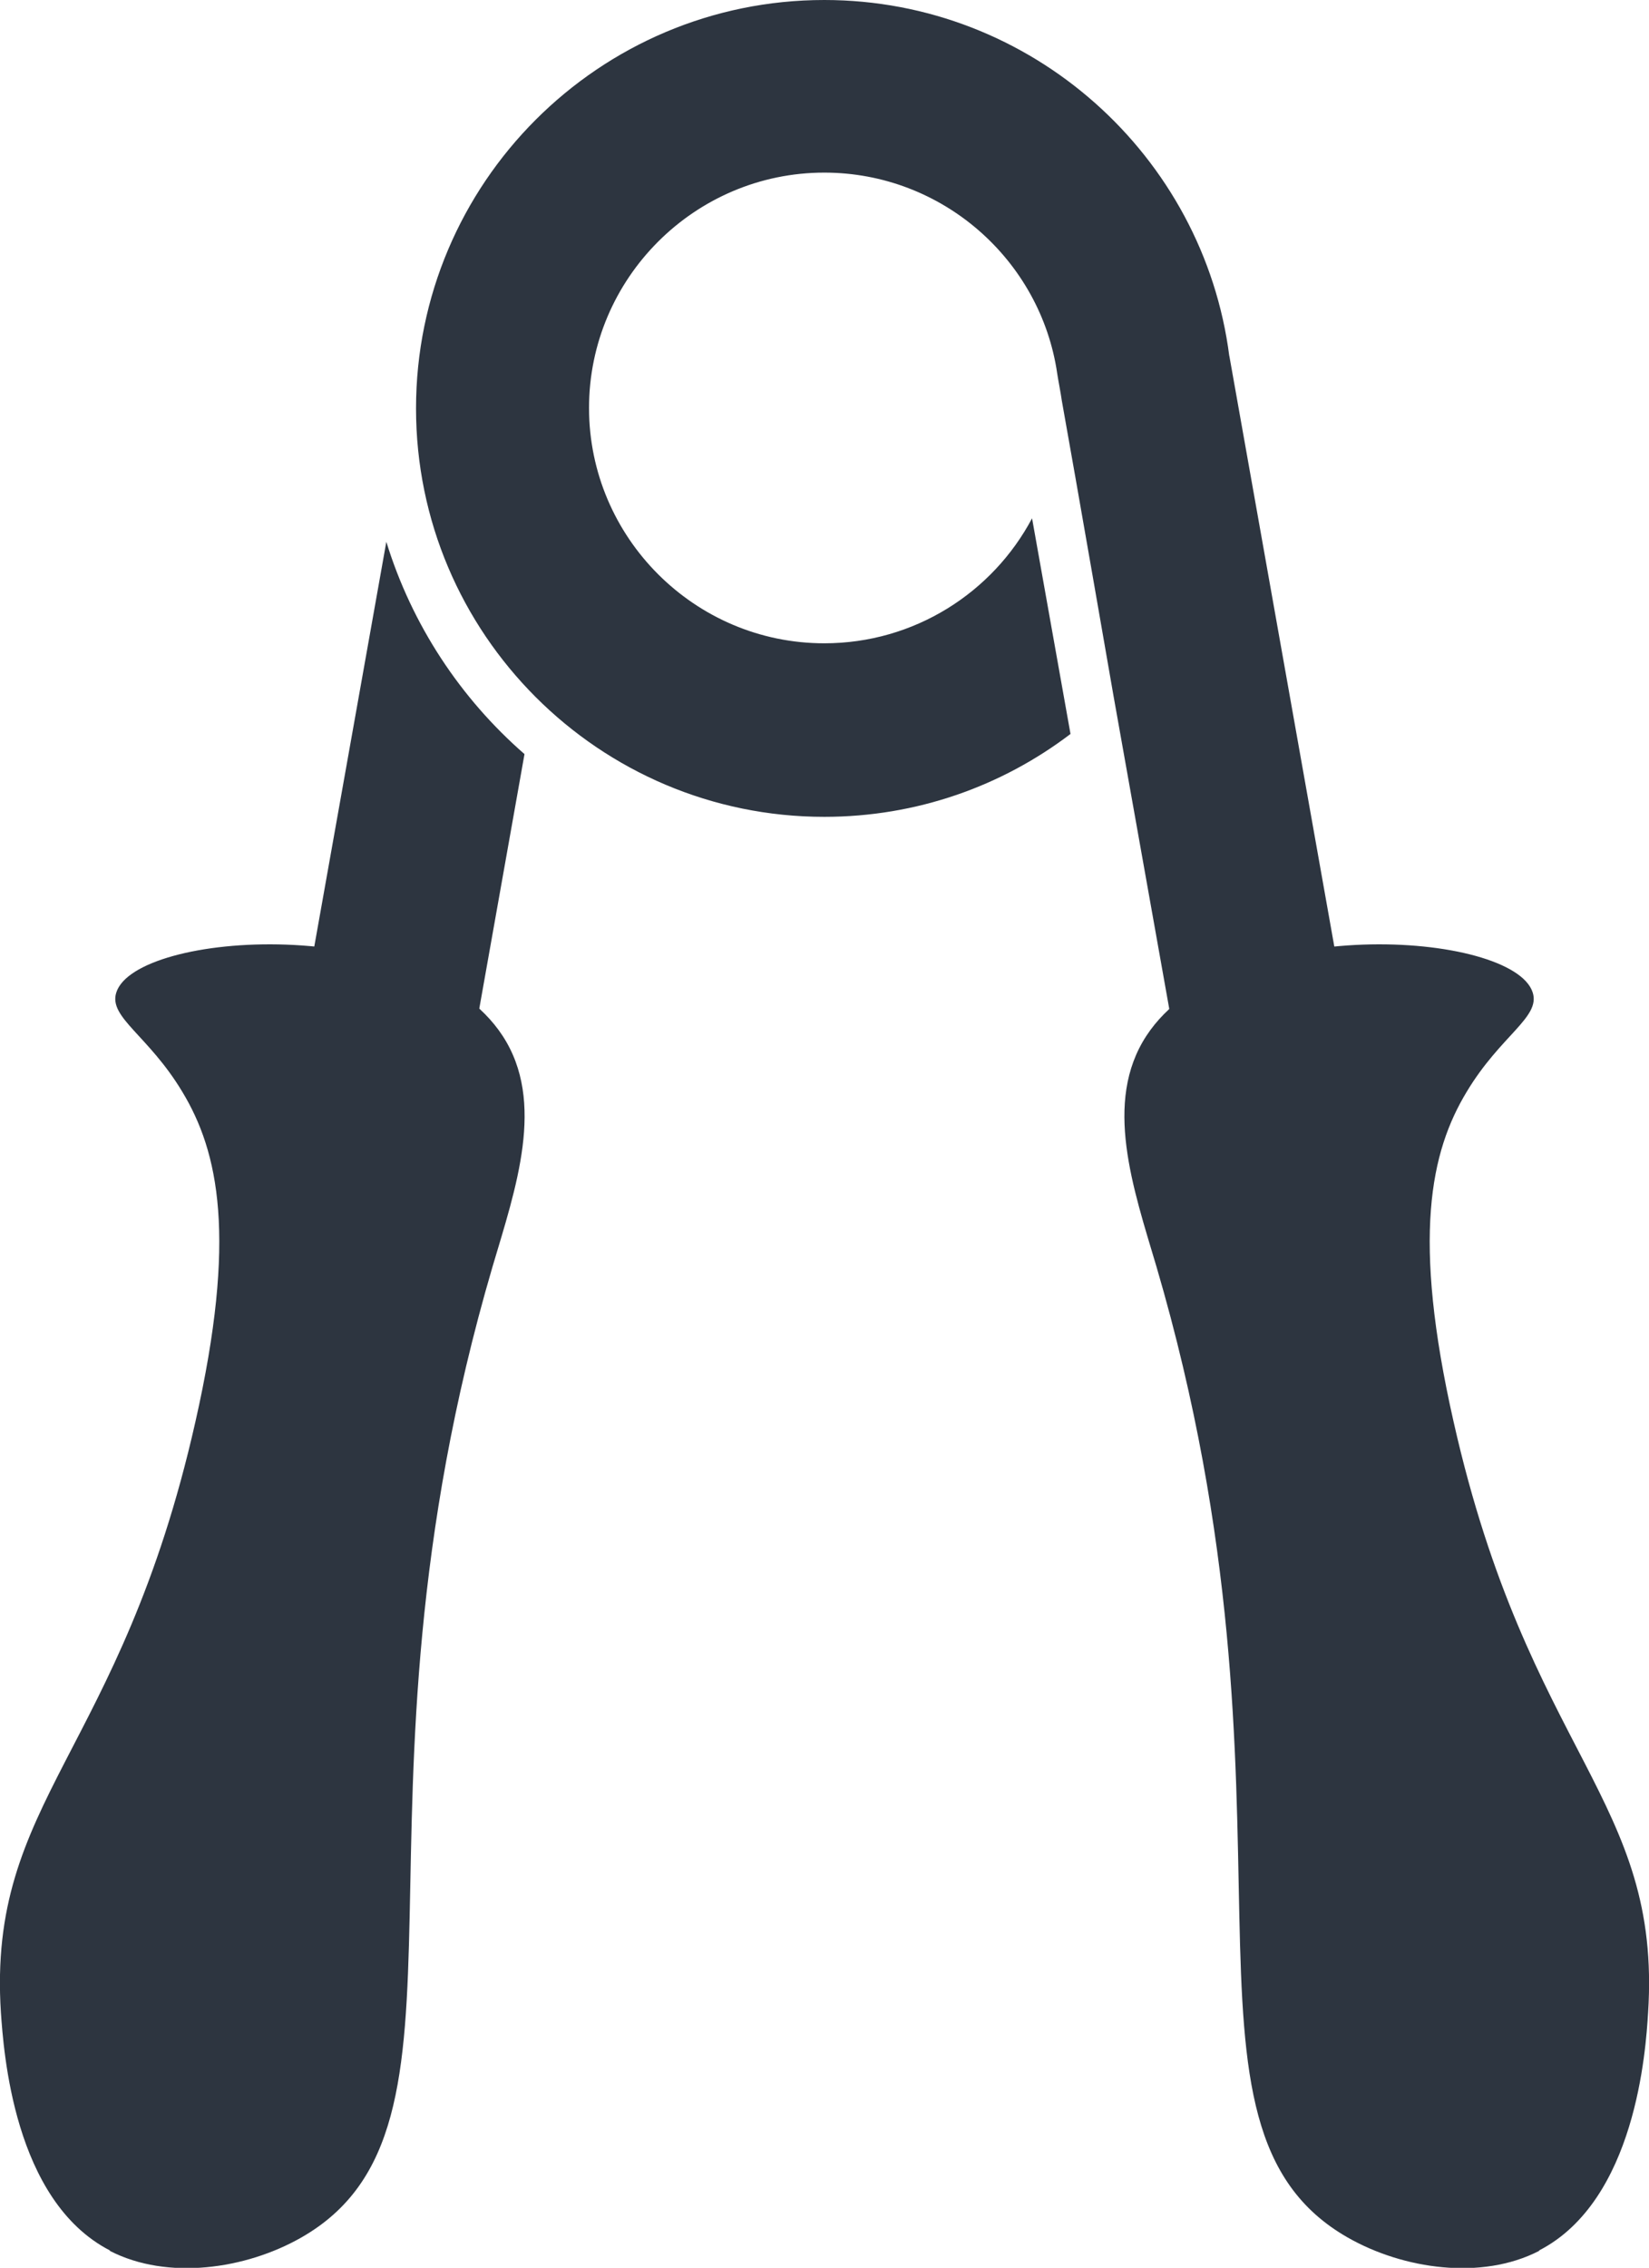 <?xml version="1.0" encoding="UTF-8"?>
<svg id="Capa_2" data-name="Capa 2" xmlns="http://www.w3.org/2000/svg" viewBox="0 0 36.03 49.53">
  <defs>
    <style>
      .cls-1 {
        fill: #2d3540;
      }
    </style>
  </defs>
  <g id="Layer_1" data-name="Layer 1">
    <g>
      <g>
        <path class="cls-1" d="m2.4,49.15C.29,48.06.08,44.78.02,43.96c-.3-4.66,2.61-5.64,4.25-12.91.91-4.02.51-5.89-.29-7.21-.74-1.23-1.61-1.62-1.44-2.16.42-1.35,6.67-1.76,8.44.94.95,1.45.29,3.33-.22,5.05-3.5,11.93.07,18.78-4.18,21.2-1.21.69-2.92.94-4.18.29Z"/>
        <path class="cls-1" d="m33.63,49.15c2.11-1.09,2.33-4.37,2.38-5.19.3-4.66-2.61-5.64-4.25-12.91-.91-4.02-.51-5.89.29-7.21.74-1.23,1.61-1.62,1.44-2.16-.42-1.35-6.67-1.76-8.44.94-.95,1.45-.29,3.33.22,5.05,3.5,11.93-.07,18.78,4.18,21.2,1.21.69,2.92.94,4.18.29Z"/>
      </g>
      <g>
        <path class="cls-1" d="m8.44,11.84l-2.13,11.96,3.73.66,1.42-7.99c-1.4-1.22-2.46-2.82-3.02-4.64Z"/>
        <path class="cls-1" d="m26.86,7.78c-.56-4.38-4.32-7.78-8.85-7.78-4.92,0-8.92,4-8.92,8.92s4,8.92,8.92,8.92c2.02,0,3.88-.67,5.38-1.81l-.84-4.71c-.86,1.62-2.57,2.73-4.54,2.73-2.83,0-5.14-2.31-5.14-5.14s2.31-5.14,5.14-5.14c2.58,0,4.73,1.91,5.09,4.39.01.08.08.44.1.59.29,1.61,1.13,6.45,1.13,6.45h0l1.65,9.26,3.73-.66-2.85-16.03Z"/>
      </g>
    </g>
  </g>
</svg>